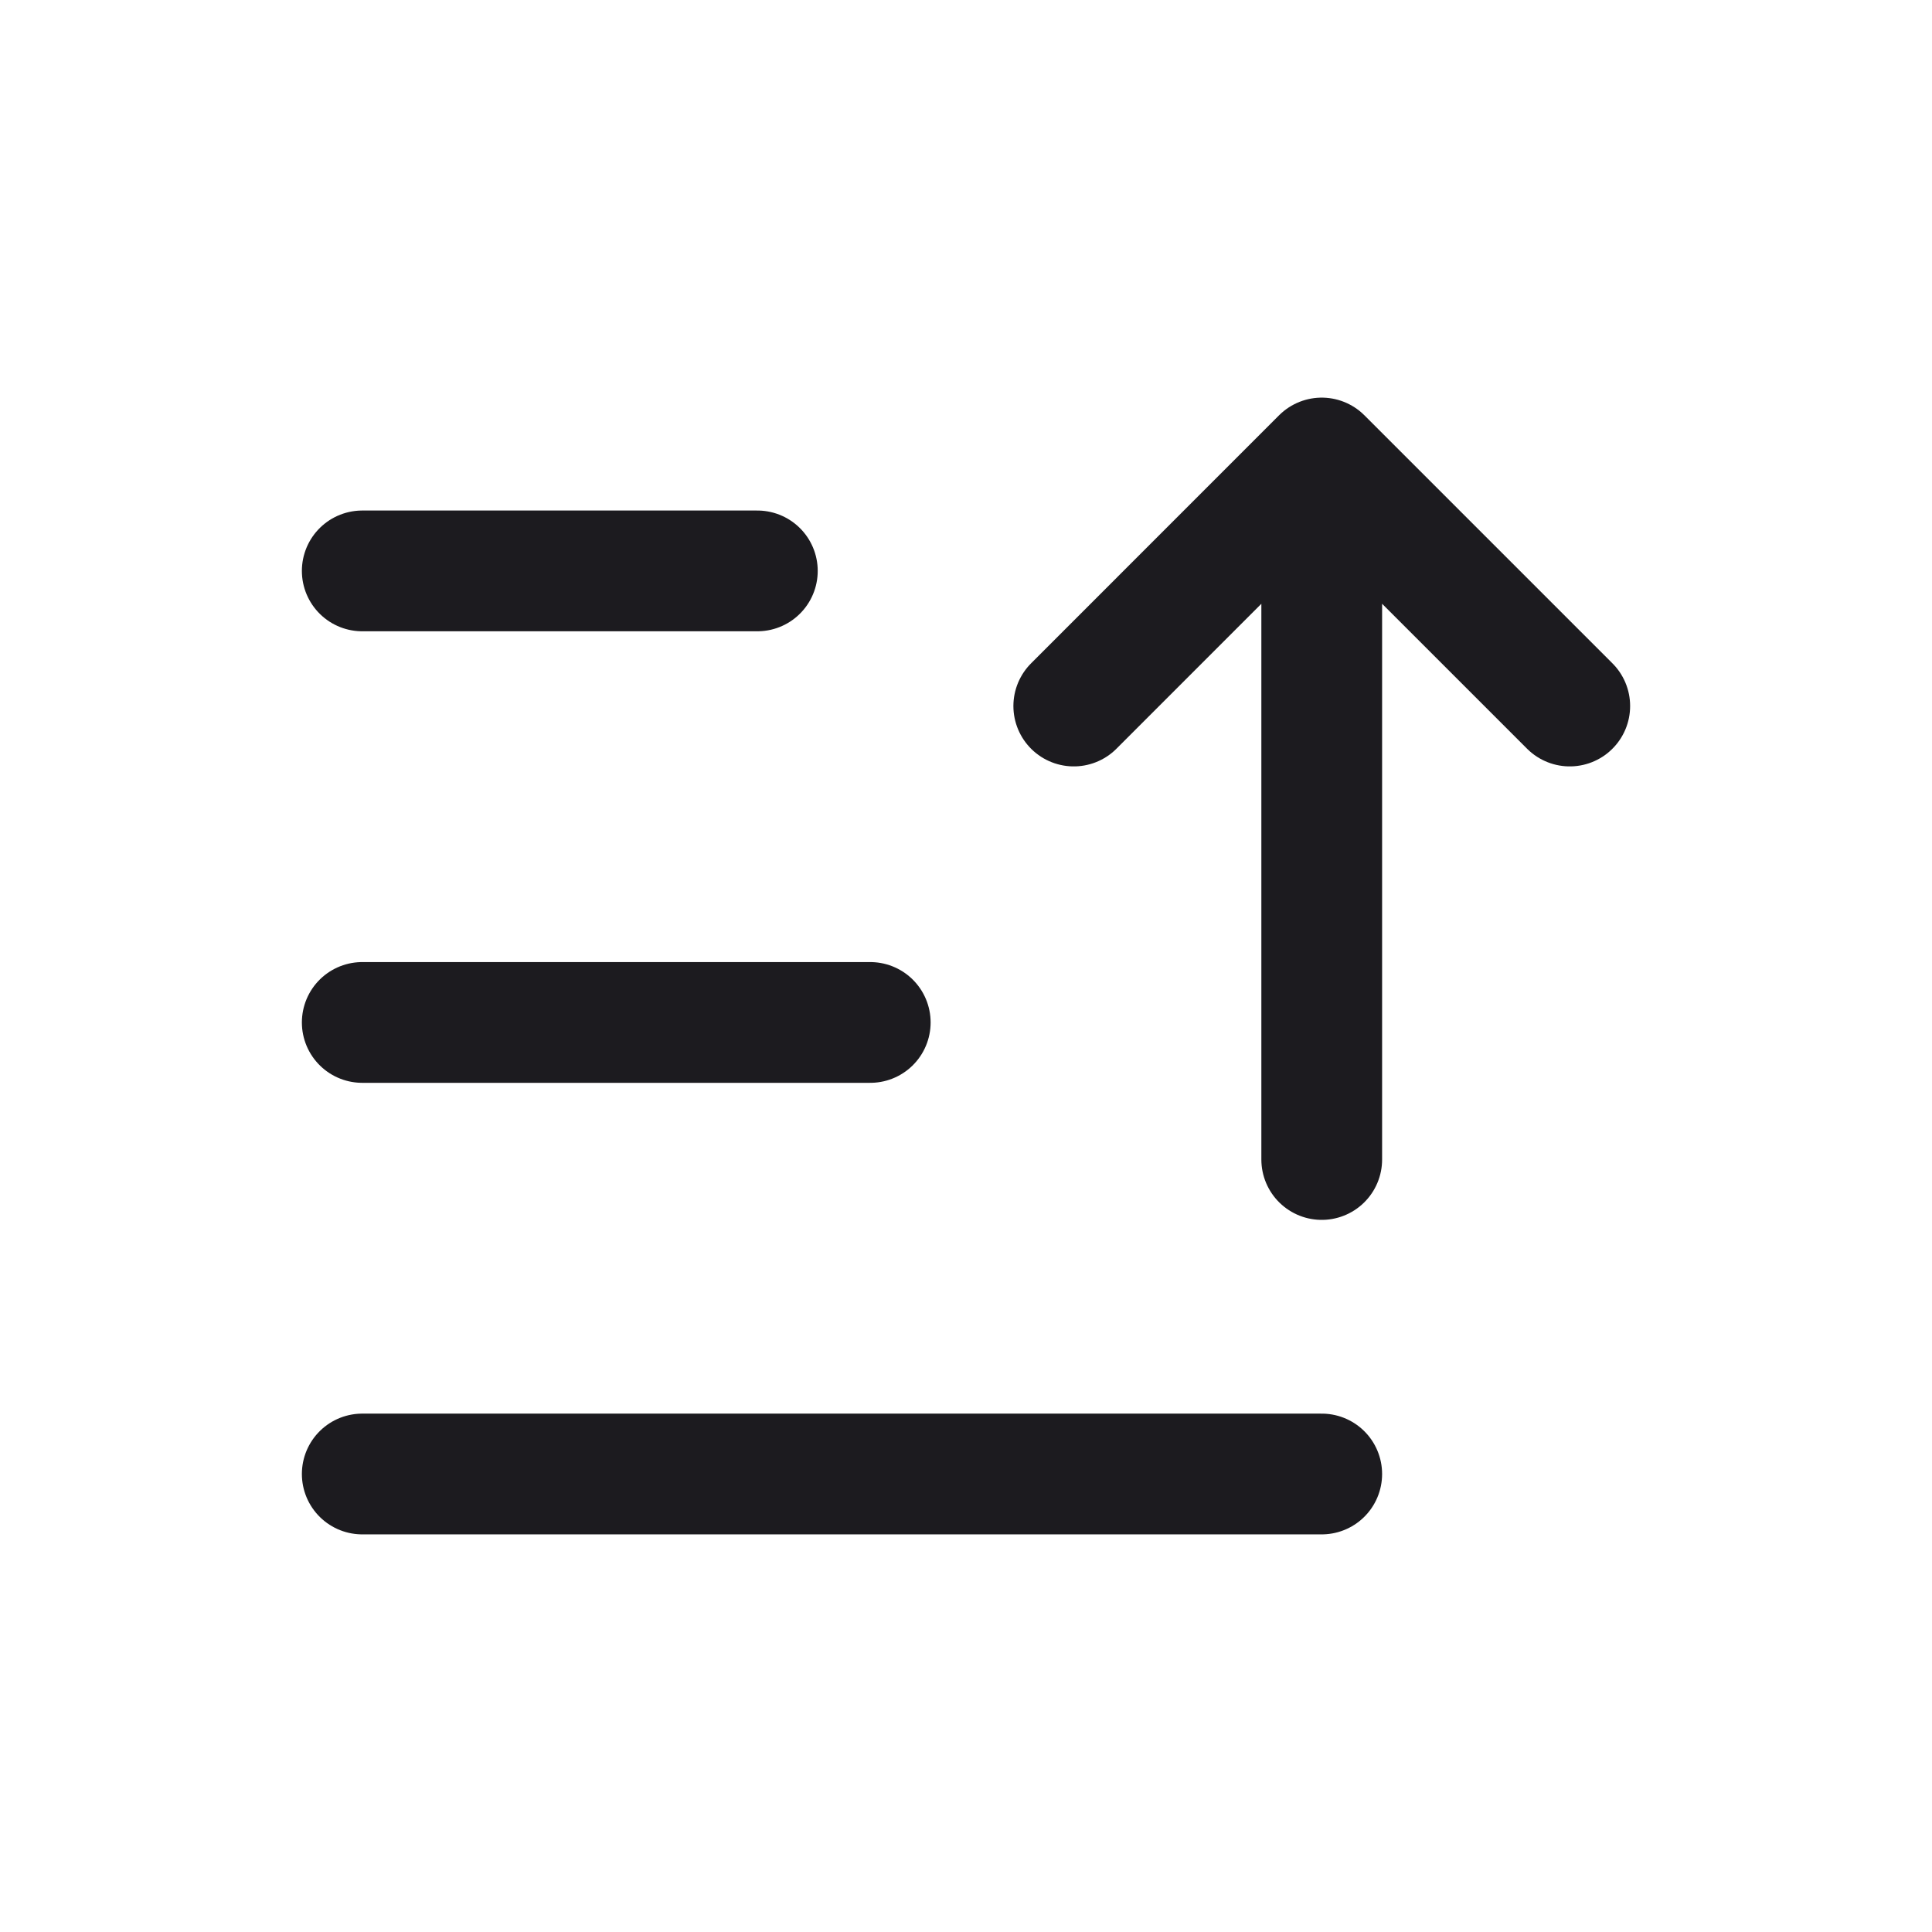 <svg xmlns="http://www.w3.org/2000/svg" width="32" height="32" fill="none"><path stroke="#1C1B1F" stroke-linecap="round" stroke-linejoin="round" stroke-width="2" d="M21.892 19.205V7.587M17.785 11.694l4.107-4.108L26 11.694M6 16.935h8.414M6 9.456h6.544M6 24.414h15.892"/></svg>